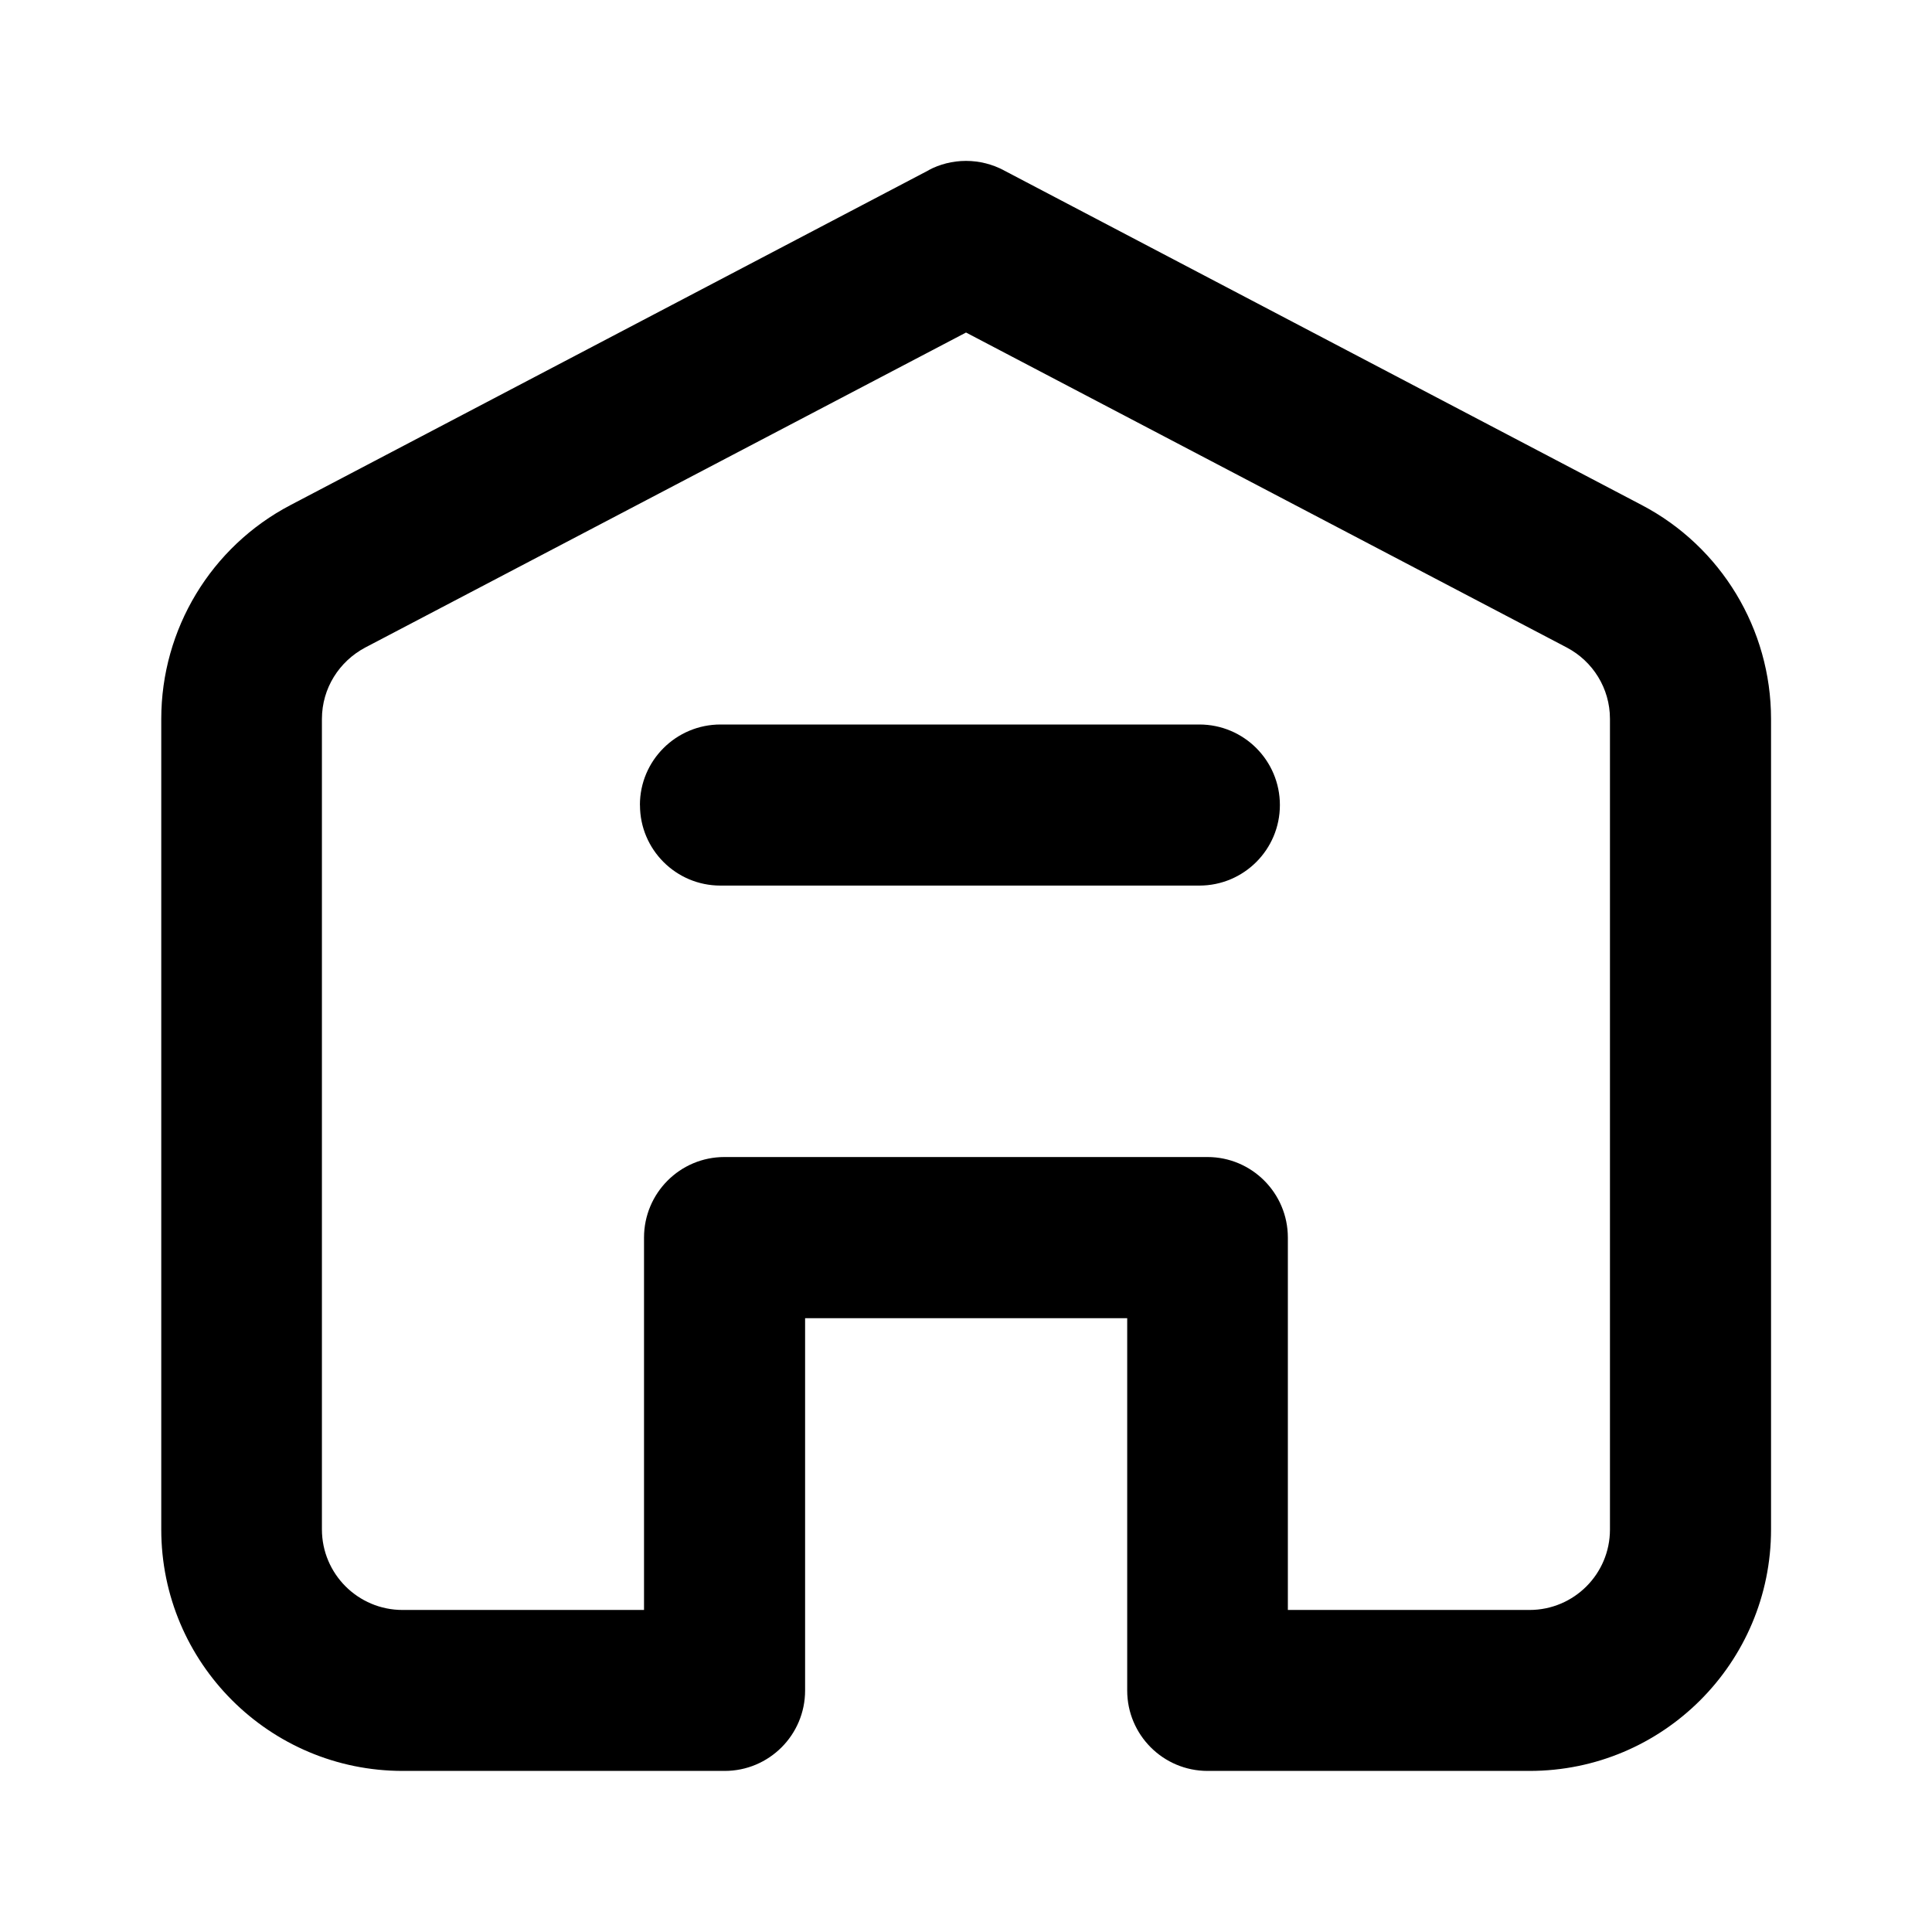 <!-- Generated by IcoMoon.io -->
<svg version="1.1" xmlns="http://www.w3.org/2000/svg" width="32" height="32" viewBox="0 0 32 32">
<path d="M15.381 2.818c0.18-0.096 0.393-0.153 0.619-0.153s0.44 0.057 0.627 0.156l-0.007-0.003 10.572 5.547c1.317 0.69 2.142 2.057 2.142 3.543v13.424c0 2.209-1.791 4-4 4v0h-5.332c-0.736 0-1.332-0.597-1.332-1.332v-6.167h-5.335v6.167c0 0.736-0.597 1.332-1.332 1.332v0h-5.332c-2.209 0-4-1.791-4-4v0-13.424c0-1.486 0.823-2.853 2.142-3.543l10.572-5.547zM16 5.508l-9.952 5.218c-0.428 0.228-0.715 0.671-0.716 1.181v13.424c0 0.736 0.597 1.335 1.335 1.335h4v-6.167c0-0.736 0.594-1.335 1.332-1.335h8c0.736 0 1.332 0.599 1.332 1.335v6.167h4c0.001 0 0.002 0 0.003 0 0.736 0 1.332-0.597 1.332-1.332 0-0.001 0-0.002 0-0.003v0-13.424c0-0 0-0 0-0 0-0.51-0.287-0.954-0.708-1.178l-0.007-0.004-9.952-5.218zM10.599 13.332c0-0.736 0.599-1.332 1.335-1.332h7.931c0.737 0 1.334 0.597 1.334 1.334s-0.597 1.334-1.334 1.334v0h-7.931c-0.001 0-0.002 0-0.002 0-0.736 0-1.332-0.597-1.332-1.332 0-0.001 0-0.002 0-0.003v0z"></path>
</svg>
